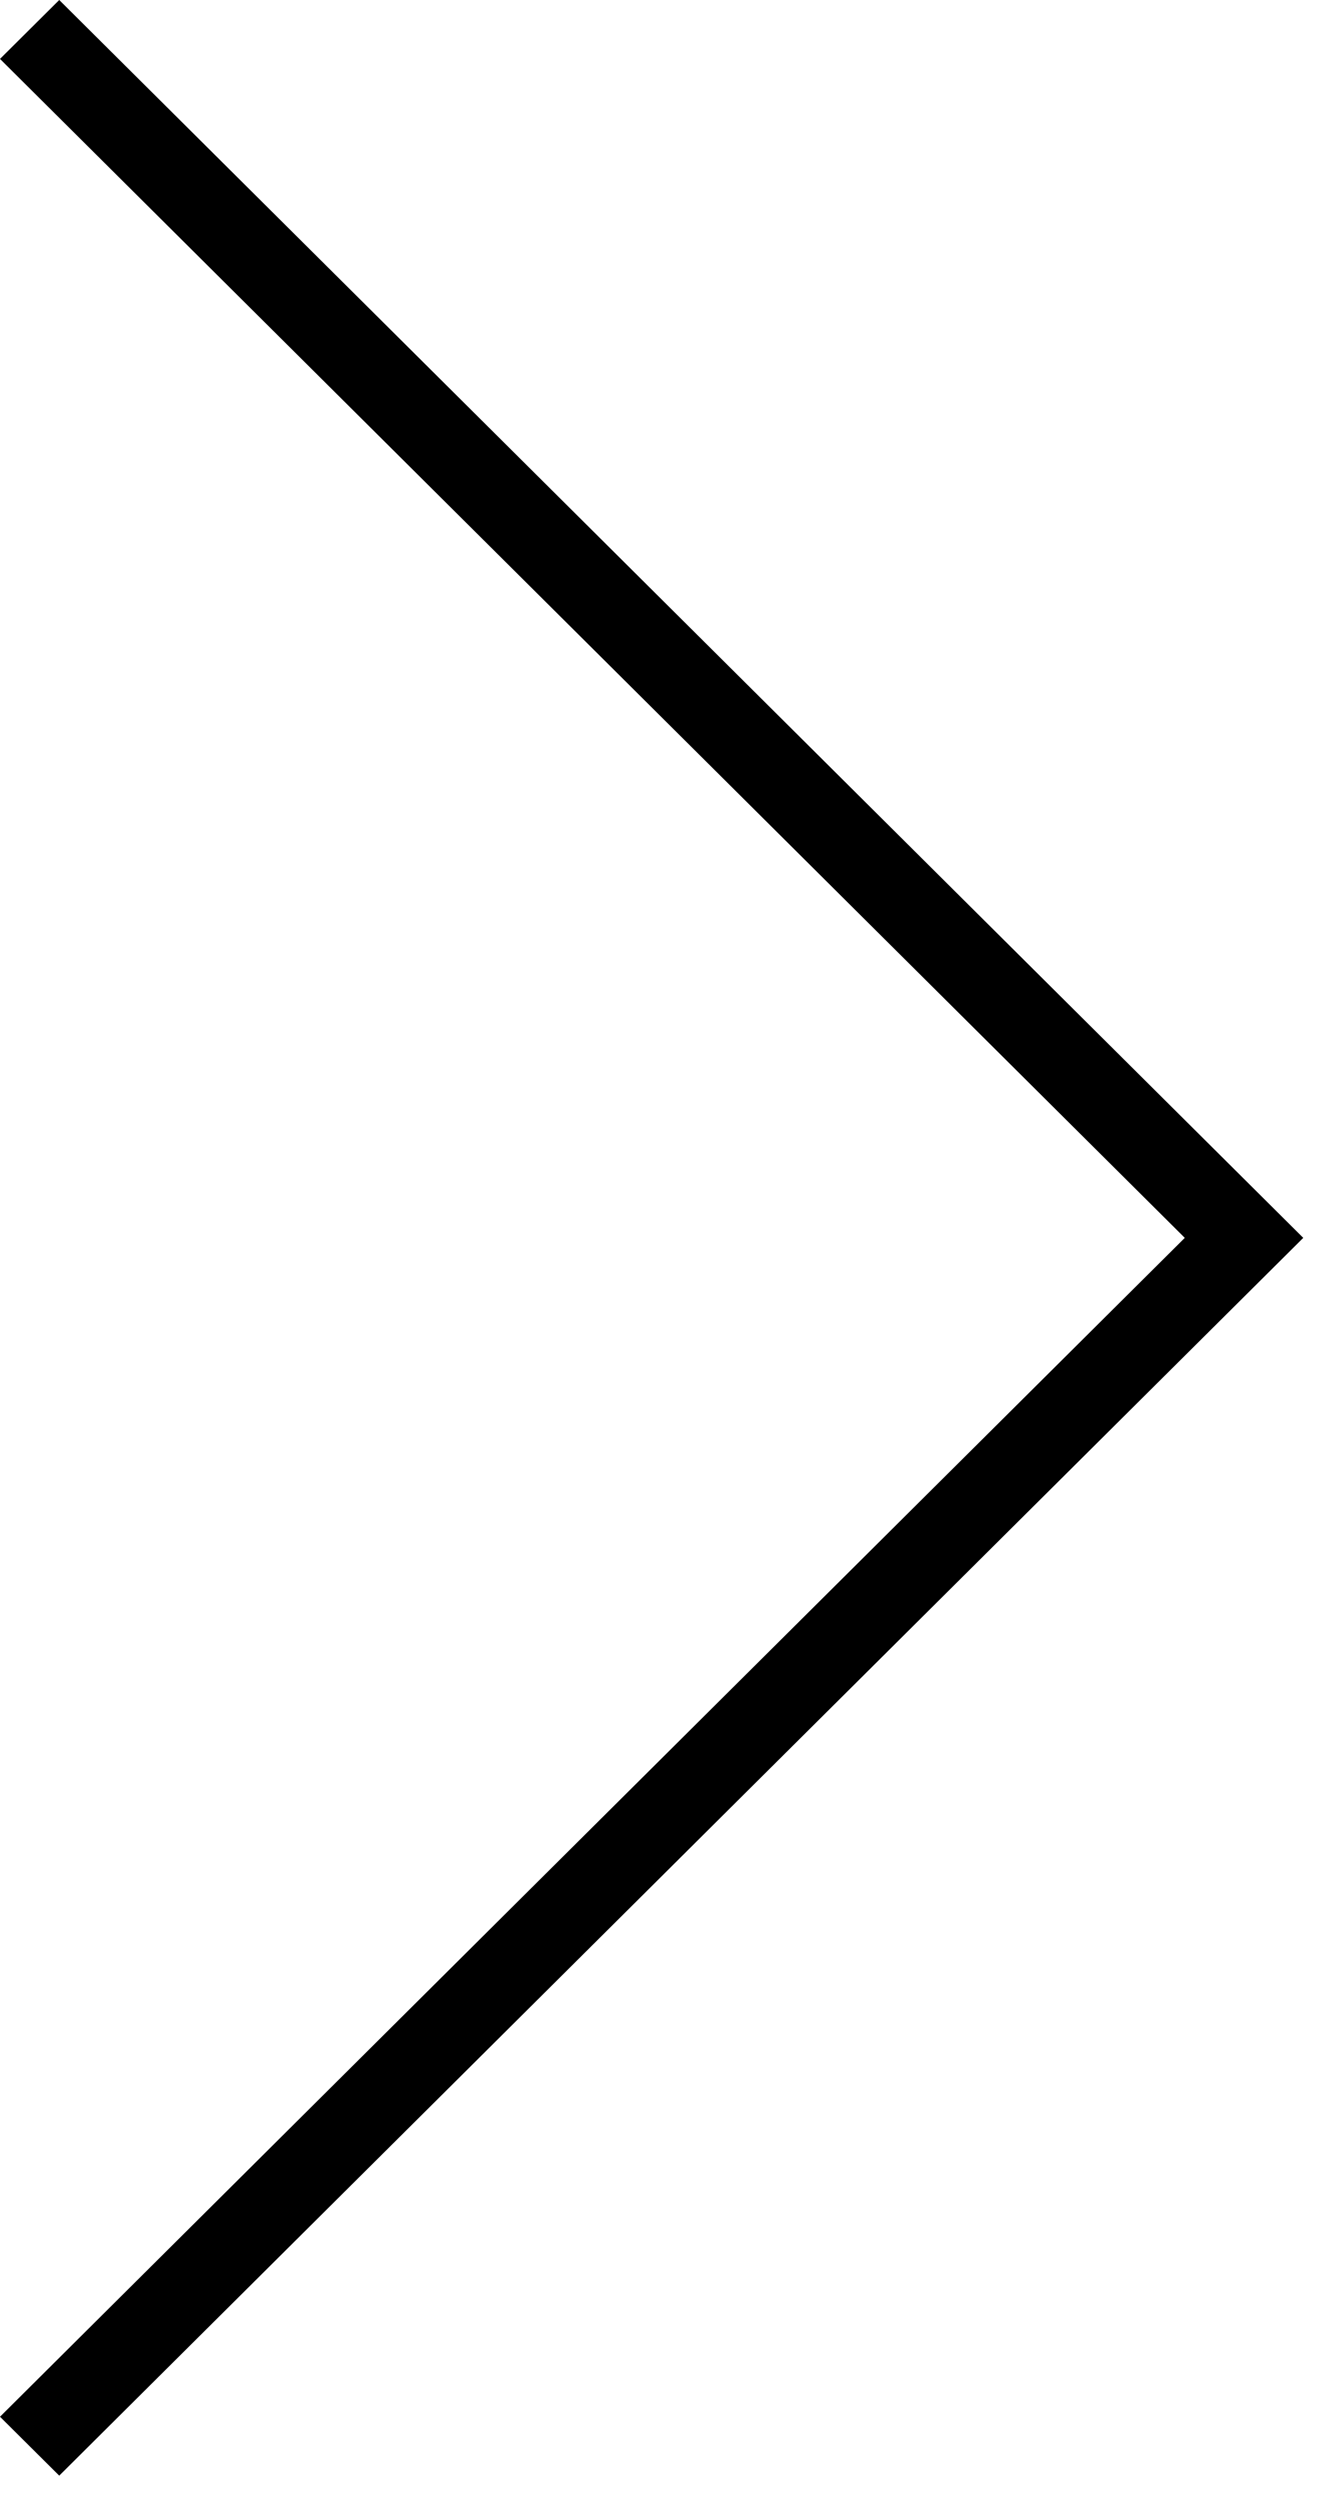 <?xml version="1.0" encoding="UTF-8"?>
<svg width="16px" height="30px" viewBox="0 0 16 30" version="1.1" xmlns="http://www.w3.org/2000/svg" xmlns:xlink="http://www.w3.org/1999/xlink">
    <!-- Generator: Sketch 46.2 (44496) - http://www.bohemiancoding.com/sketch -->
    <title>ui/arrow-right-active</title>
    <desc>Created with Sketch.</desc>
    <defs></defs>
    <g id="2_產品與服務" stroke="none" stroke-width="1" fill-rule="evenodd">
        <g id="2.2.2_forex-trading" transform="translate(-482, -2583)">
            <g id="ui/arrow-right-active" transform="translate(482, 2583)">
                <g id="ui/icn-right-arrow">
                    <polygon id="Shape" fill-rule="nonzero" points="0.711 29.711 0 29.004 14.221 14.856 0 0.707 0.711 0 15.643 14.856"></polygon>
                </g>
            </g>
        </g>
    </g>
</svg>
